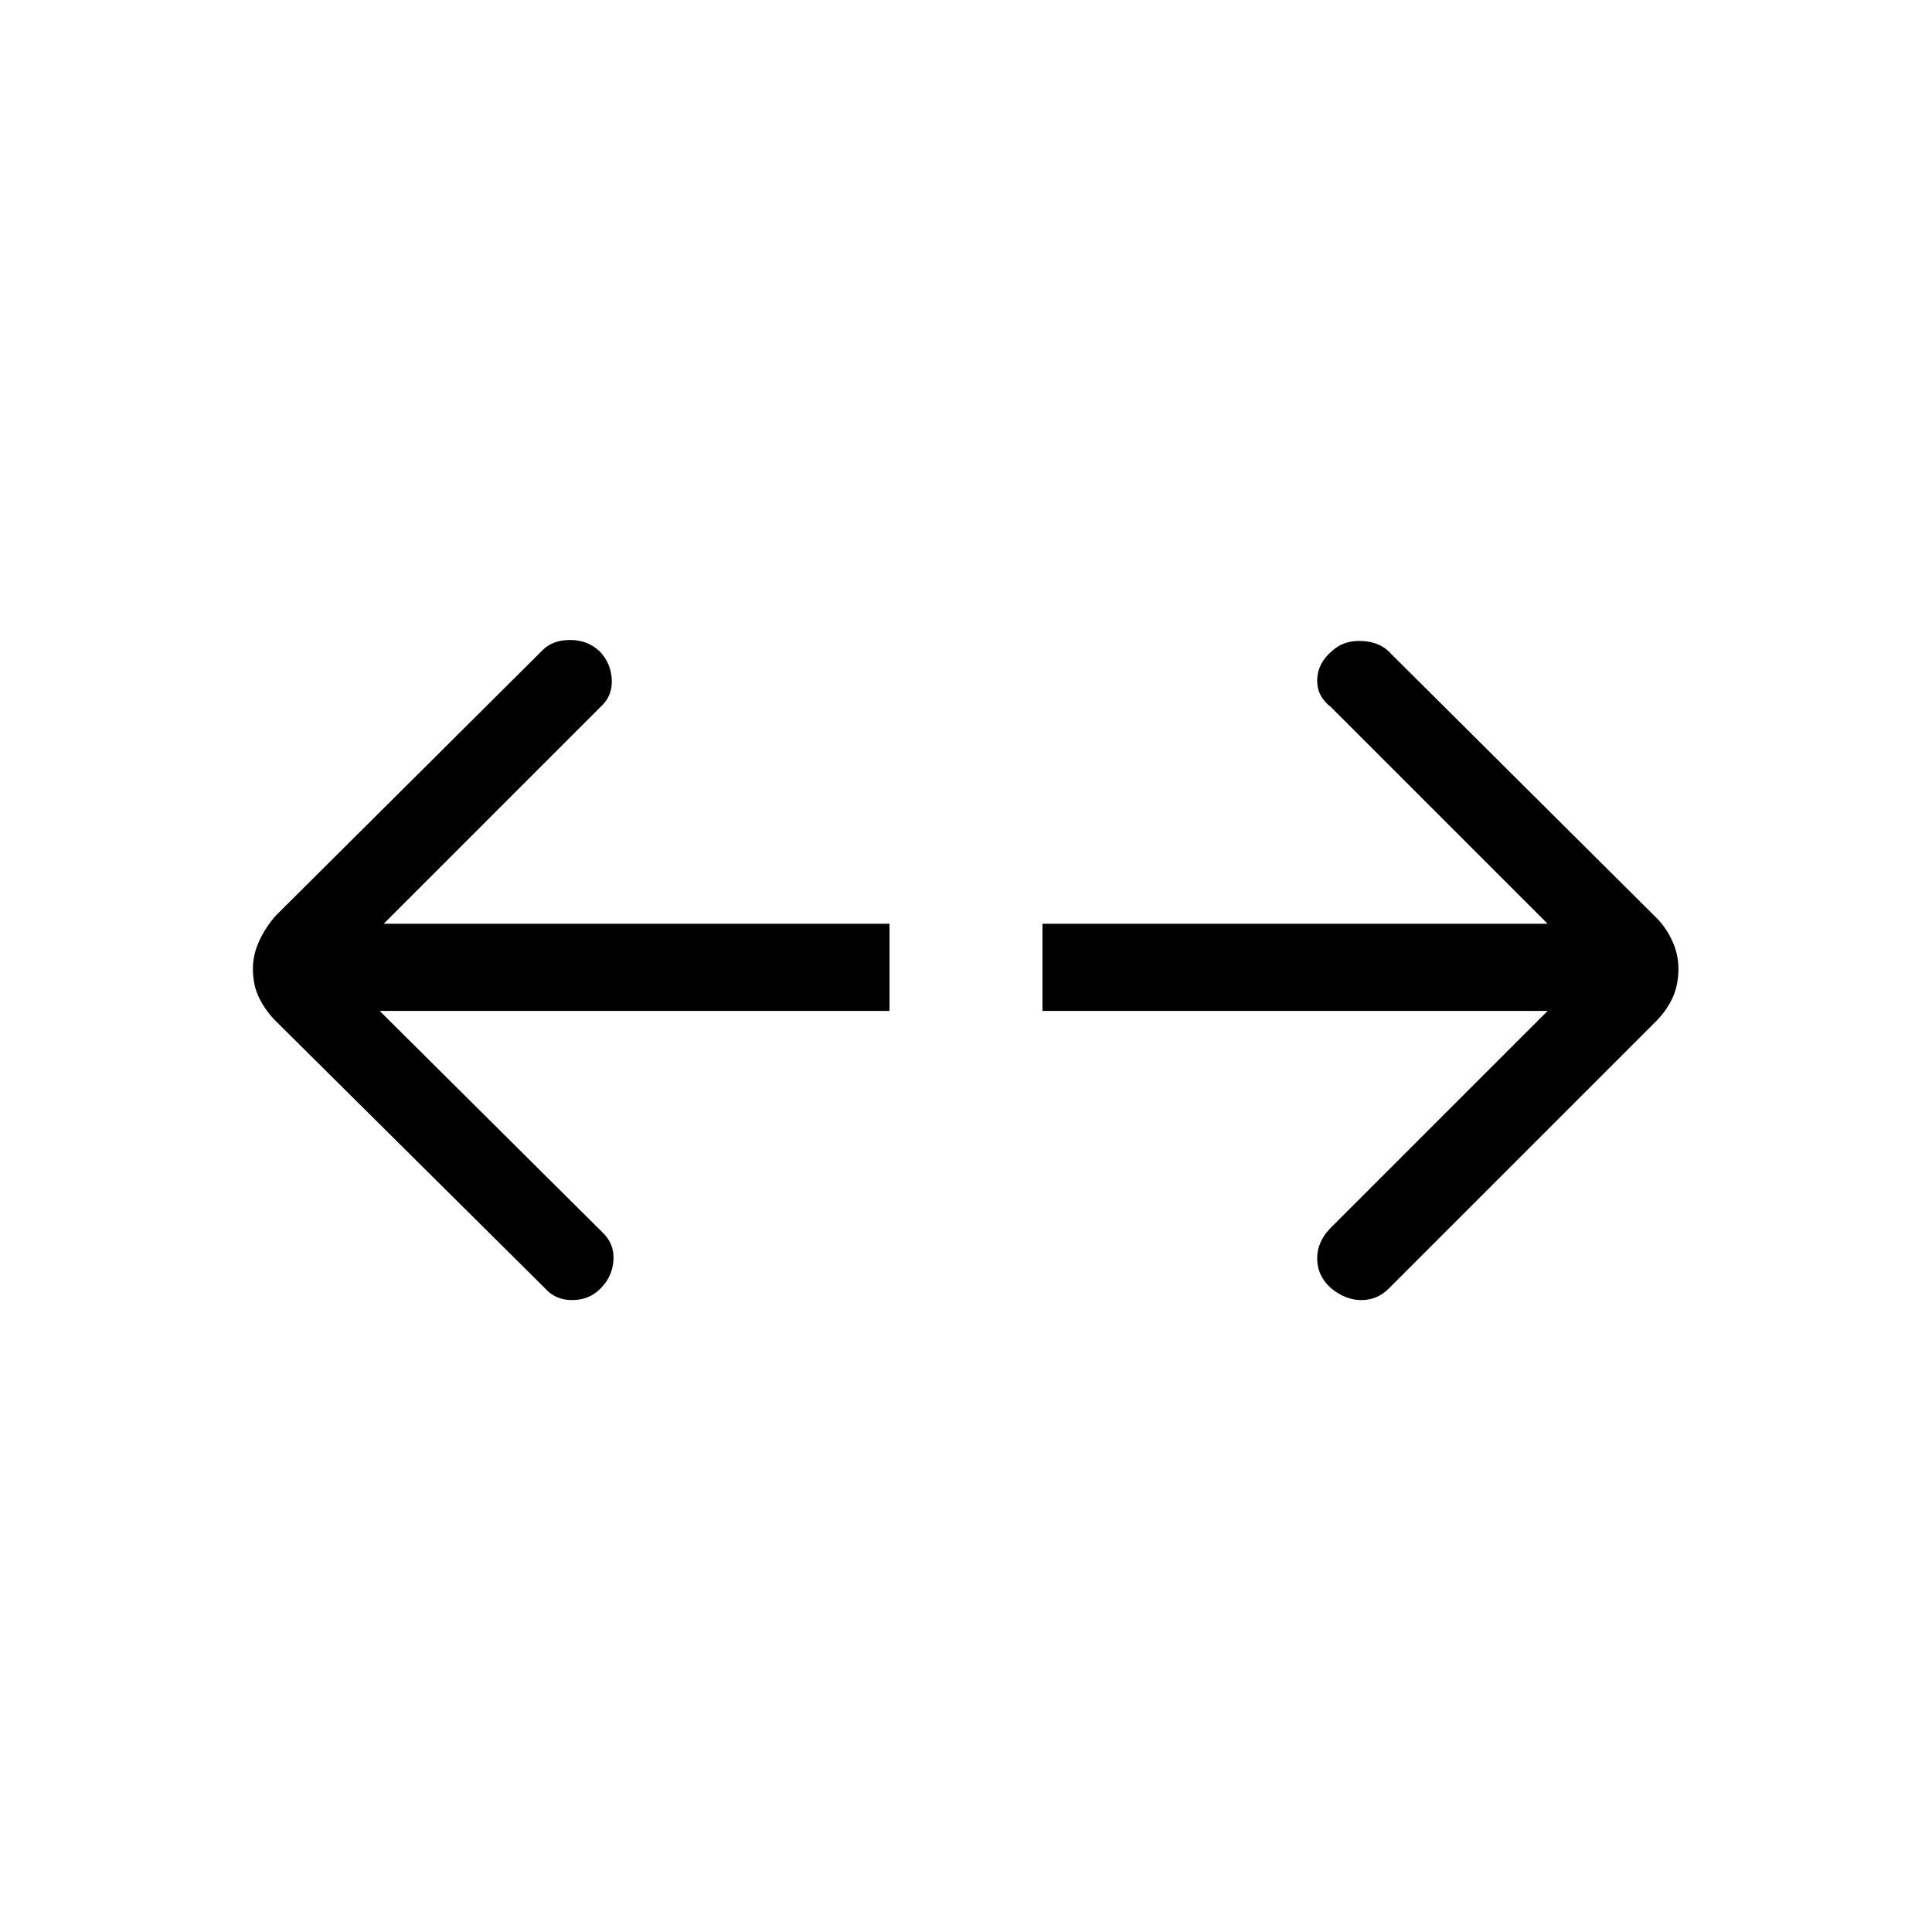 <svg xmlns="http://www.w3.org/2000/svg" height="40" viewBox="0 -960 960 960" width="40"><path d="M769-457.67H518V-501h251L661.33-608.67q-7-5.33-6.83-13.5.17-8.16 7.17-14.16 6-5.67 15.16-5.17 9.17.5 14.17 6.17L823-504q5 5 8 11.67 3 6.66 3 13.66 0 8.34-3 14.67t-8 11.33l-133 133q-5.67 5.67-13.5 5.67t-14.83-5.67q-7-6-7.17-14.66-.17-8.67 6.83-15.67L769-457.67Zm-580.33 0 110.66 110q6 5.67 5.5 13.84-.5 8.16-6.5 14.16-5.66 5.67-14 5.67-8.33 0-13.33-5.67l-134-133q-5-5-8.17-11.33-3.16-6.33-3.16-14.67 0-7 3.16-13.83Q132-499.33 137-505l132.67-132q5-5 13.66-5 8.67 0 14.67 5.67 5.67 6 6 14.16.33 8.17-5.67 13.5L190.67-501H442v43.33H188.67Z"/></svg>